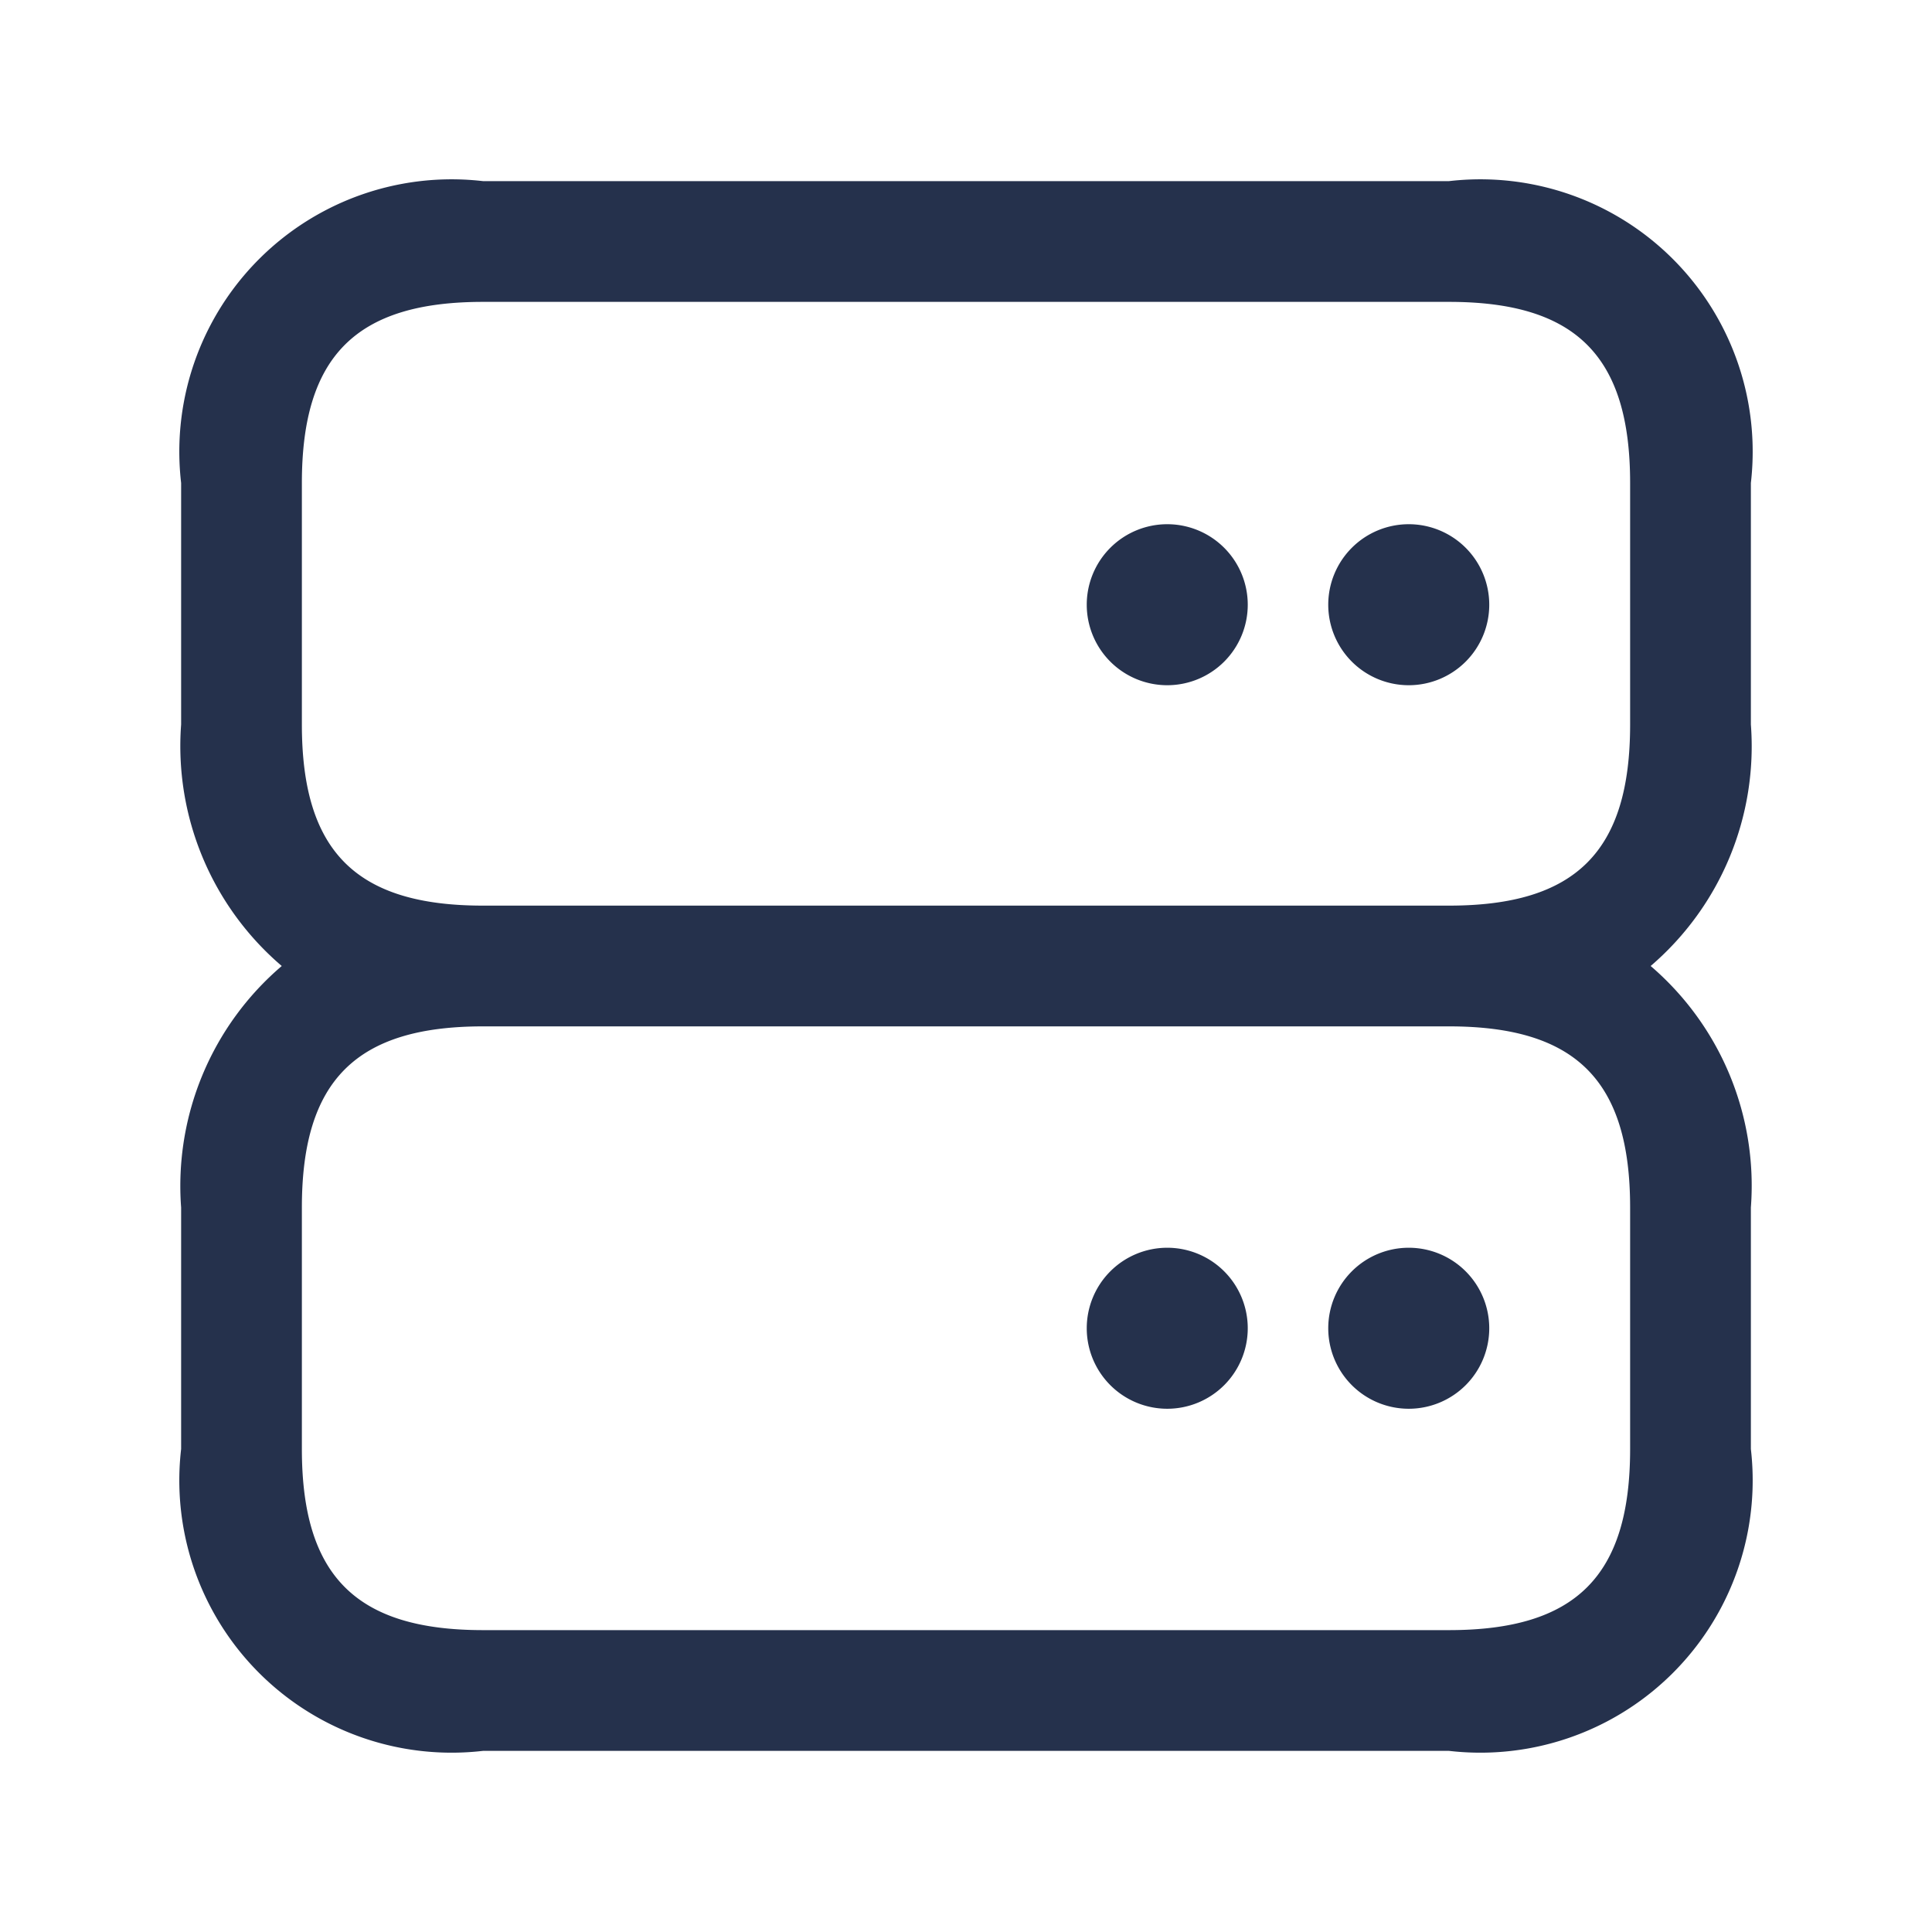 <svg id="Layer" xmlns="http://www.w3.org/2000/svg" viewBox="0 0 24 24"><defs><style>.cls-1{fill:#25314c;}</style></defs><path id="server" class="cls-1" d="M21.75,9V6A3.383,3.383,0,0,0,18,2.25H6A3.383,3.383,0,0,0,2.25,6V9A3.593,3.593,0,0,0,3.5,12,3.593,3.593,0,0,0,2.25,15v3A3.383,3.383,0,0,0,6,21.75H18A3.383,3.383,0,0,0,21.75,18V15a3.593,3.593,0,0,0-1.245-3A3.593,3.593,0,0,0,21.75,9Zm-1.5,6v3c0,1.577-.673,2.25-2.25,2.25H6c-1.577,0-2.25-.673-2.25-2.25V15c0-1.577.673-2.25,2.25-2.25H18C19.577,12.75,20.25,13.423,20.25,15ZM6,11.25c-1.577,0-2.25-.673-2.25-2.25V6c0-1.577.673-2.25,2.25-2.25H18c1.577,0,2.25.673,2.25,2.25V9c0,1.577-.673,2.25-2.25,2.25Zm9.5-3.738a1,1,0,1,1-1-1A1,1,0,0,1,15.5,7.512Zm3,0a1,1,0,1,1-1-1A1,1,0,0,1,18.5,7.512Zm-5,8.988a1,1,0,1,1,1,1A1,1,0,0,1,13.5,16.5Zm3,0a1,1,0,1,1,1,1A1,1,0,0,1,16.5,16.5Z"/></svg>